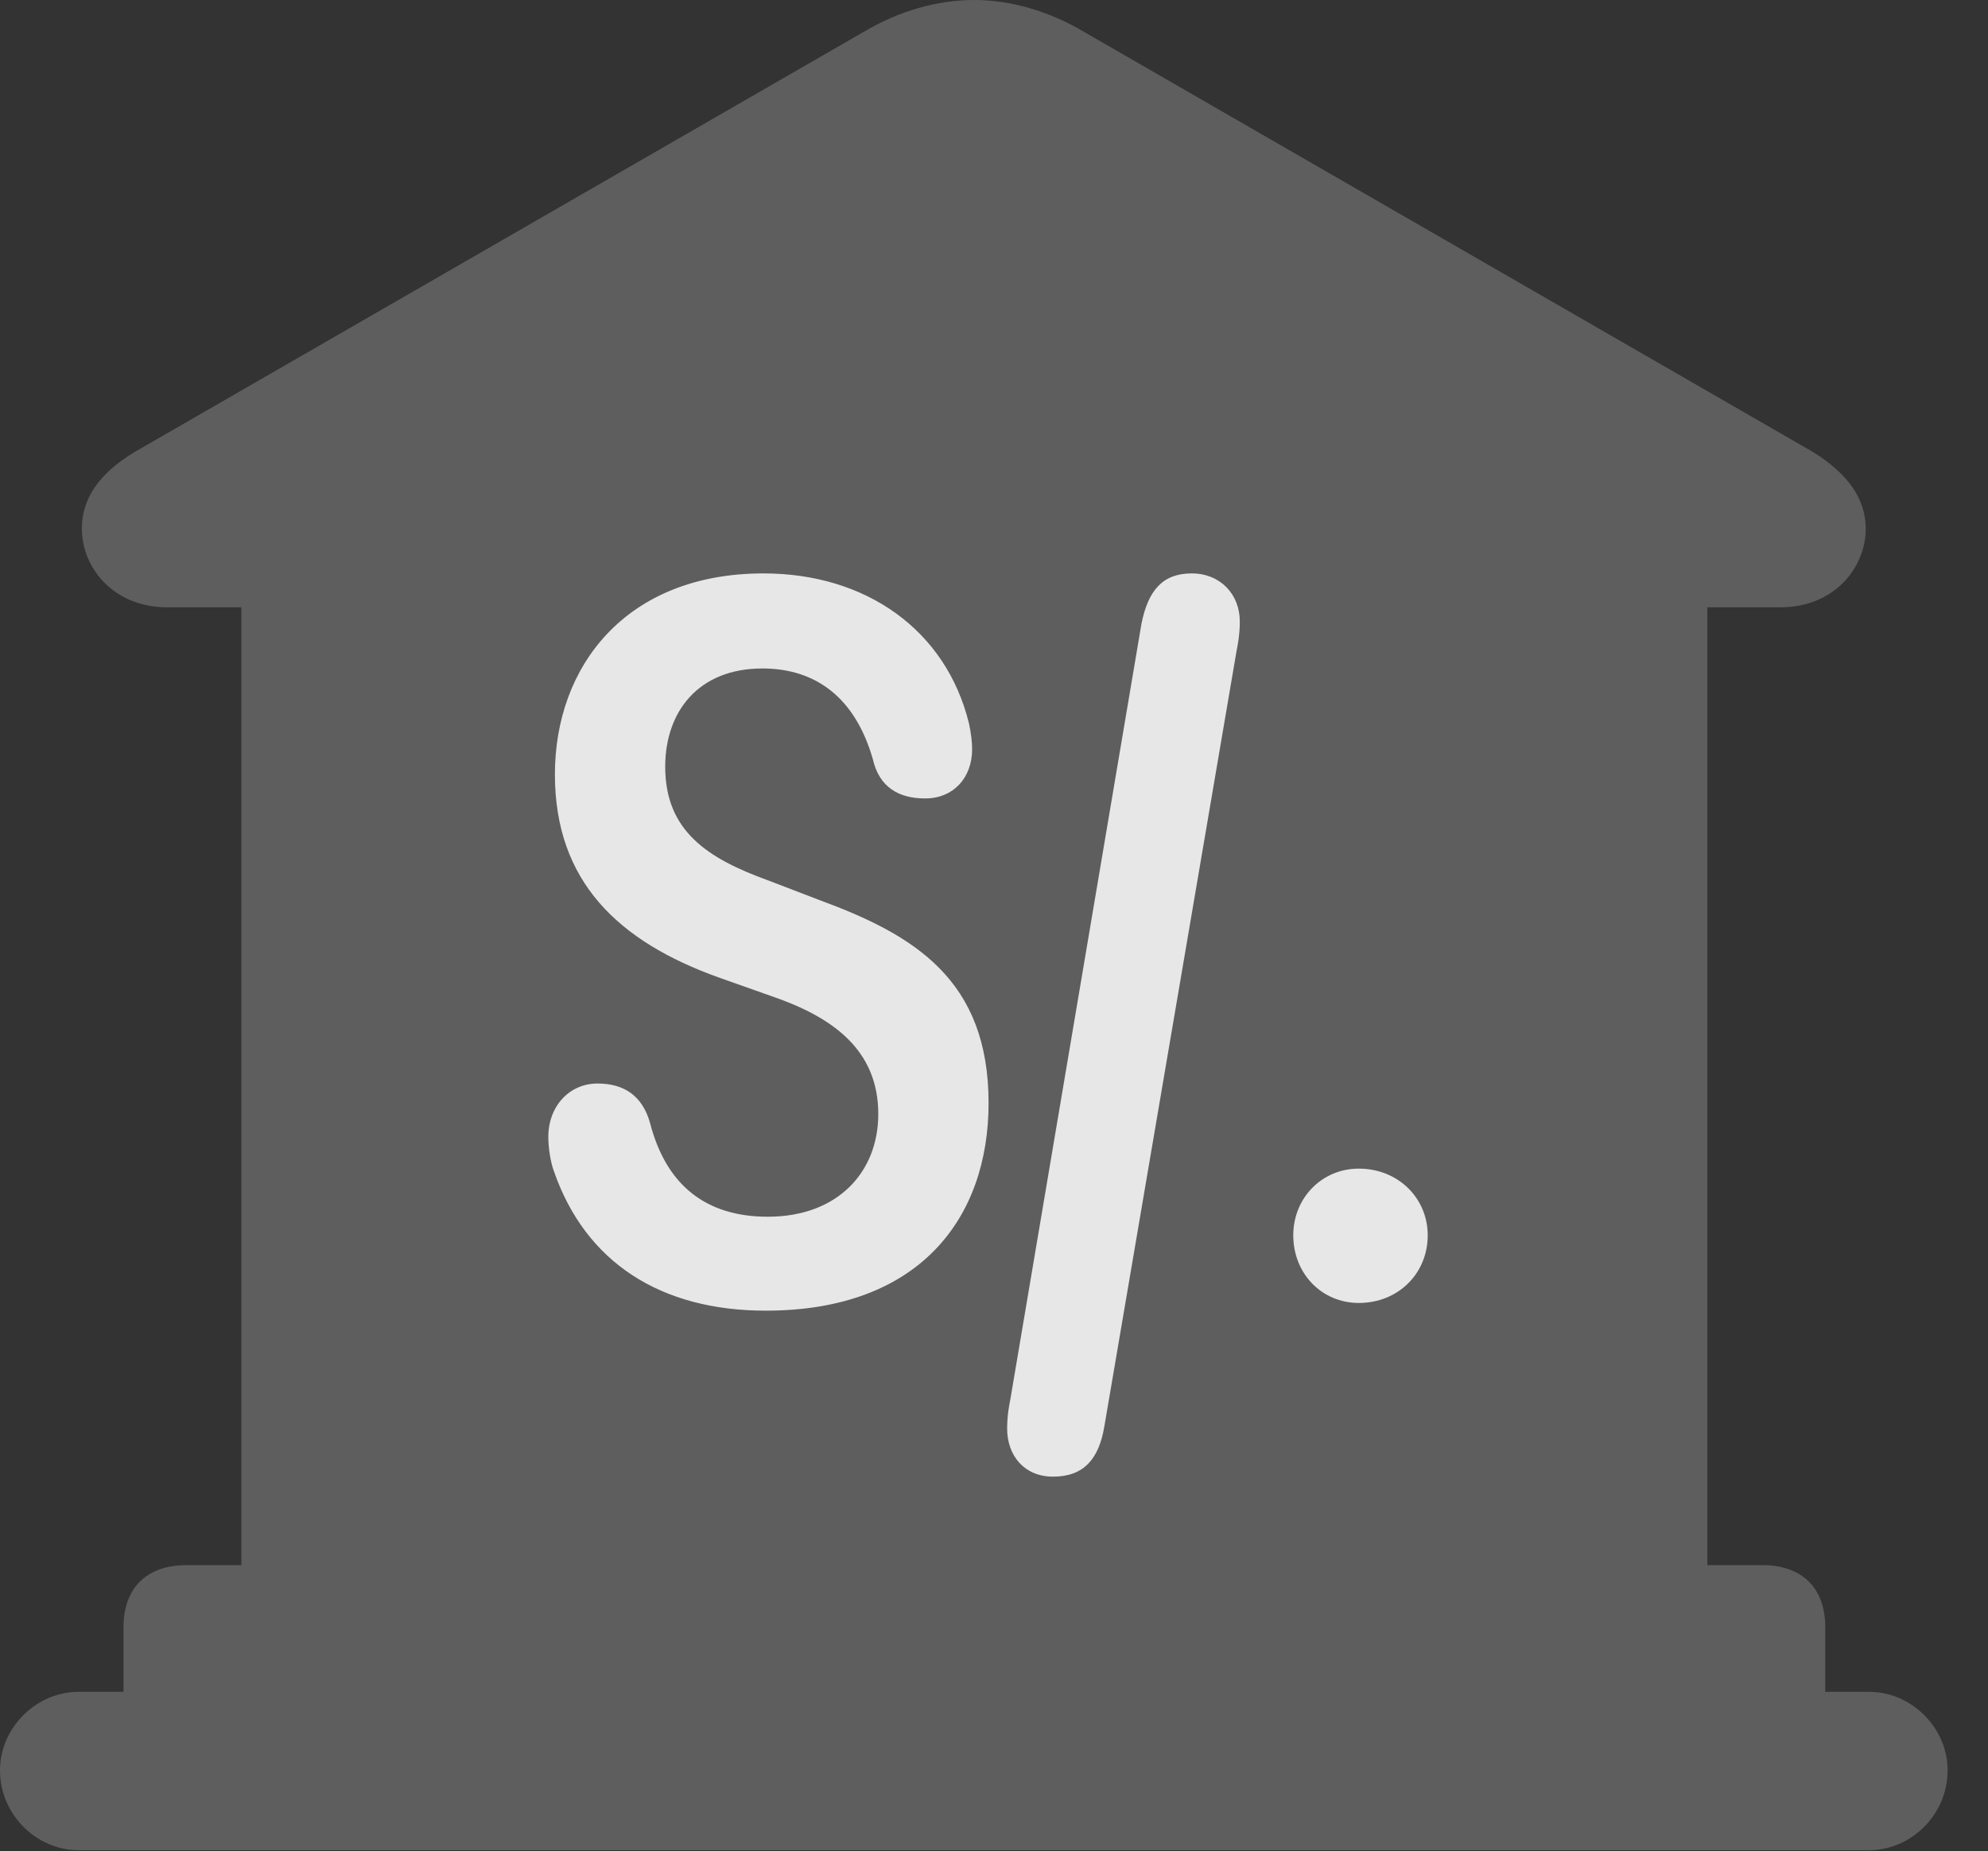<?xml version="1.0" encoding="UTF-8"?>
<!--Generator: Apple Native CoreSVG 341-->
<!DOCTYPE svg
PUBLIC "-//W3C//DTD SVG 1.1//EN"
       "http://www.w3.org/Graphics/SVG/1.1/DTD/svg11.dtd">
<svg version="1.1" xmlns="http://www.w3.org/2000/svg" xmlns:xlink="http://www.w3.org/1999/xlink" viewBox="0 0 17.773 16.553">
 <rect x="0" y="0" width="17.773" height="16.553" fill="#333333" stroke="none"/>
 <g>
  <rect height="16.553" opacity="0" width="17.773" x="0" y="0"/>
  <path d="M1.104 15.508L16.318 15.508L16.318 14.551C16.318 14.199 16.113 13.994 15.752 13.994L15.264 13.994L15.264 5.43L15.918 5.43C16.396 5.43 16.68 5.078 16.68 4.727C16.68 4.463 16.523 4.238 16.211 4.043L9.688 0.283C9.375 0.098 9.033 0 8.711 0C8.379 0 8.037 0.098 7.725 0.283L1.201 4.043C0.879 4.238 0.732 4.463 0.732 4.727C0.732 5.078 1.016 5.43 1.494 5.43L2.158 5.43L2.158 13.994L1.67 13.994C1.309 13.994 1.104 14.199 1.104 14.551ZM0.703 16.543L16.709 16.543C17.09 16.543 17.412 16.221 17.412 15.83C17.412 15.449 17.09 15.127 16.709 15.127L0.703 15.127C0.322 15.127 0 15.449 0 15.83C0 16.221 0.322 16.543 0.703 16.543Z" fill="white" fill-opacity="0.212"/>
  <path d="M6.846 11.719C5.908 11.719 5.234 11.289 4.951 10.469C4.922 10.391 4.902 10.264 4.902 10.166C4.902 9.893 5.088 9.688 5.342 9.688C5.576 9.688 5.742 9.795 5.811 10.039C5.957 10.605 6.318 10.879 6.865 10.879C7.49 10.879 7.852 10.479 7.852 9.961C7.852 9.385 7.441 9.092 6.895 8.906L6.426 8.74C5.527 8.418 4.961 7.881 4.961 6.924C4.961 5.957 5.596 5.127 6.826 5.127C7.744 5.127 8.457 5.635 8.662 6.465C8.682 6.553 8.691 6.641 8.691 6.699C8.691 6.953 8.525 7.139 8.271 7.139C8.037 7.139 7.861 7.041 7.803 6.787C7.646 6.24 7.295 5.977 6.816 5.977C6.24 5.977 5.947 6.367 5.947 6.855C5.947 7.432 6.328 7.676 6.865 7.871L7.324 8.047C8.174 8.359 8.838 8.76 8.838 9.863C8.838 10.889 8.223 11.719 6.846 11.719ZM9.414 13.203C9.16 13.203 9.004 13.018 9.004 12.773C9.004 12.656 9.023 12.559 9.033 12.51L10.205 5.576C10.264 5.283 10.391 5.127 10.654 5.127C10.908 5.127 11.084 5.312 11.084 5.557C11.084 5.674 11.065 5.771 11.055 5.82L9.873 12.754C9.824 13.047 9.688 13.203 9.414 13.203ZM12.148 11.65C11.816 11.65 11.562 11.387 11.562 11.045C11.562 10.713 11.816 10.449 12.148 10.449C12.5 10.449 12.764 10.713 12.764 11.045C12.764 11.387 12.5 11.65 12.148 11.65Z" fill="white" fill-opacity="0.85"/>
 </g>
</svg>
